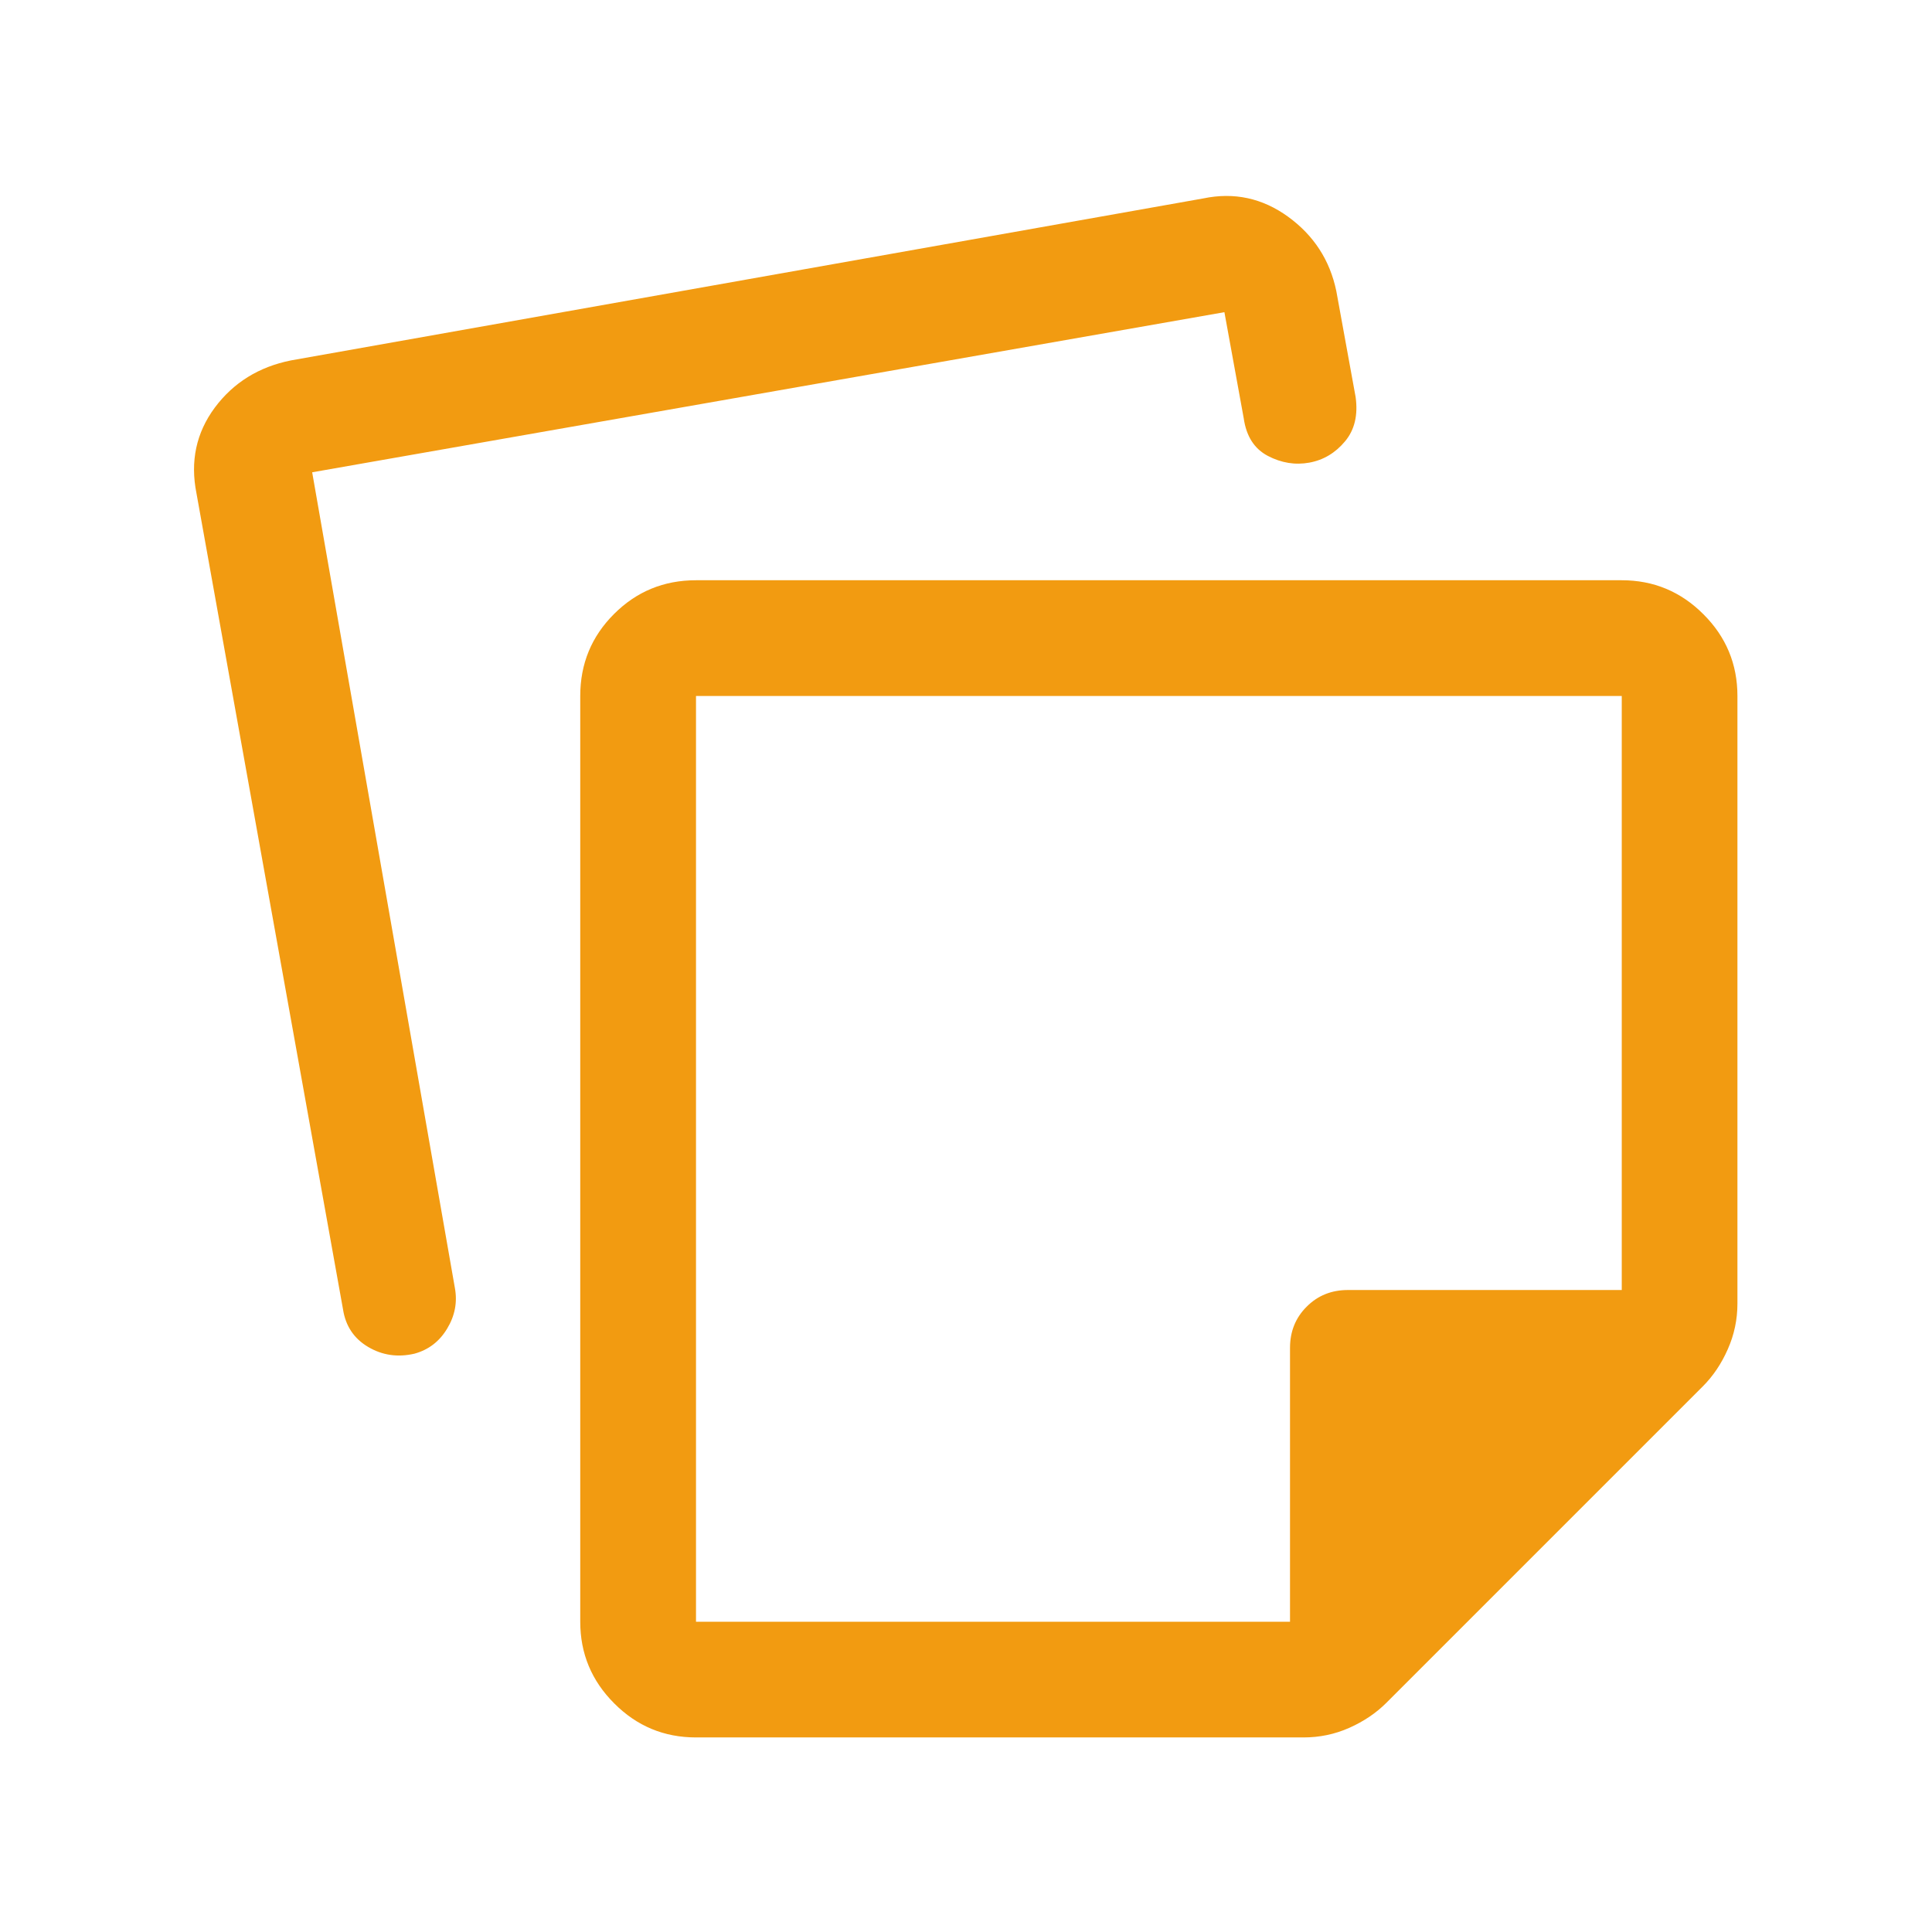 <svg xmlns="http://www.w3.org/2000/svg" fill="none" viewBox="-0.5 -0.5 24 24" height="24" width="24" id="Note-Stack--Streamline-Rounded----Material-Symbols.svg">
  <path fill="#f29b11" d="M8.146 8.146V19.646H15.525V16.244C15.525 16.04 15.594 15.869 15.732 15.732C15.869 15.594 16.04 15.525 16.244 15.525H19.646V8.146H8.146ZM6.708 19.646V8.146C6.708 7.746 6.848 7.406 7.128 7.127C7.407 6.848 7.746 6.708 8.146 6.708H19.646C20.041 6.708 20.38 6.849 20.661 7.131C20.943 7.412 21.083 7.751 21.083 8.146V15.693C21.083 15.892 21.043 16.081 20.963 16.261C20.884 16.441 20.78 16.595 20.652 16.723L16.723 20.652C16.595 20.78 16.441 20.884 16.261 20.964C16.081 21.044 15.891 21.083 15.693 21.083H8.146C7.75 21.083 7.412 20.943 7.131 20.661C6.849 20.38 6.708 20.041 6.708 19.646ZM1.941 5.63C1.861 5.231 1.937 4.876 2.168 4.564C2.4 4.253 2.715 4.057 3.115 3.977L14.447 1.965C14.83 1.885 15.182 1.961 15.501 2.192C15.82 2.424 16.02 2.731 16.1 3.115L16.34 4.432C16.371 4.656 16.328 4.84 16.208 4.983C16.088 5.127 15.94 5.215 15.765 5.247C15.589 5.279 15.417 5.251 15.249 5.163C15.082 5.075 14.982 4.92 14.95 4.696L14.71 3.378L3.378 5.367L5.151 15.501C5.183 15.677 5.151 15.845 5.055 16.004C4.959 16.164 4.824 16.268 4.648 16.316C4.44 16.364 4.249 16.336 4.073 16.232C3.897 16.128 3.793 15.972 3.761 15.765L1.941 5.63Z" stroke-width="1"></path>
</svg>
